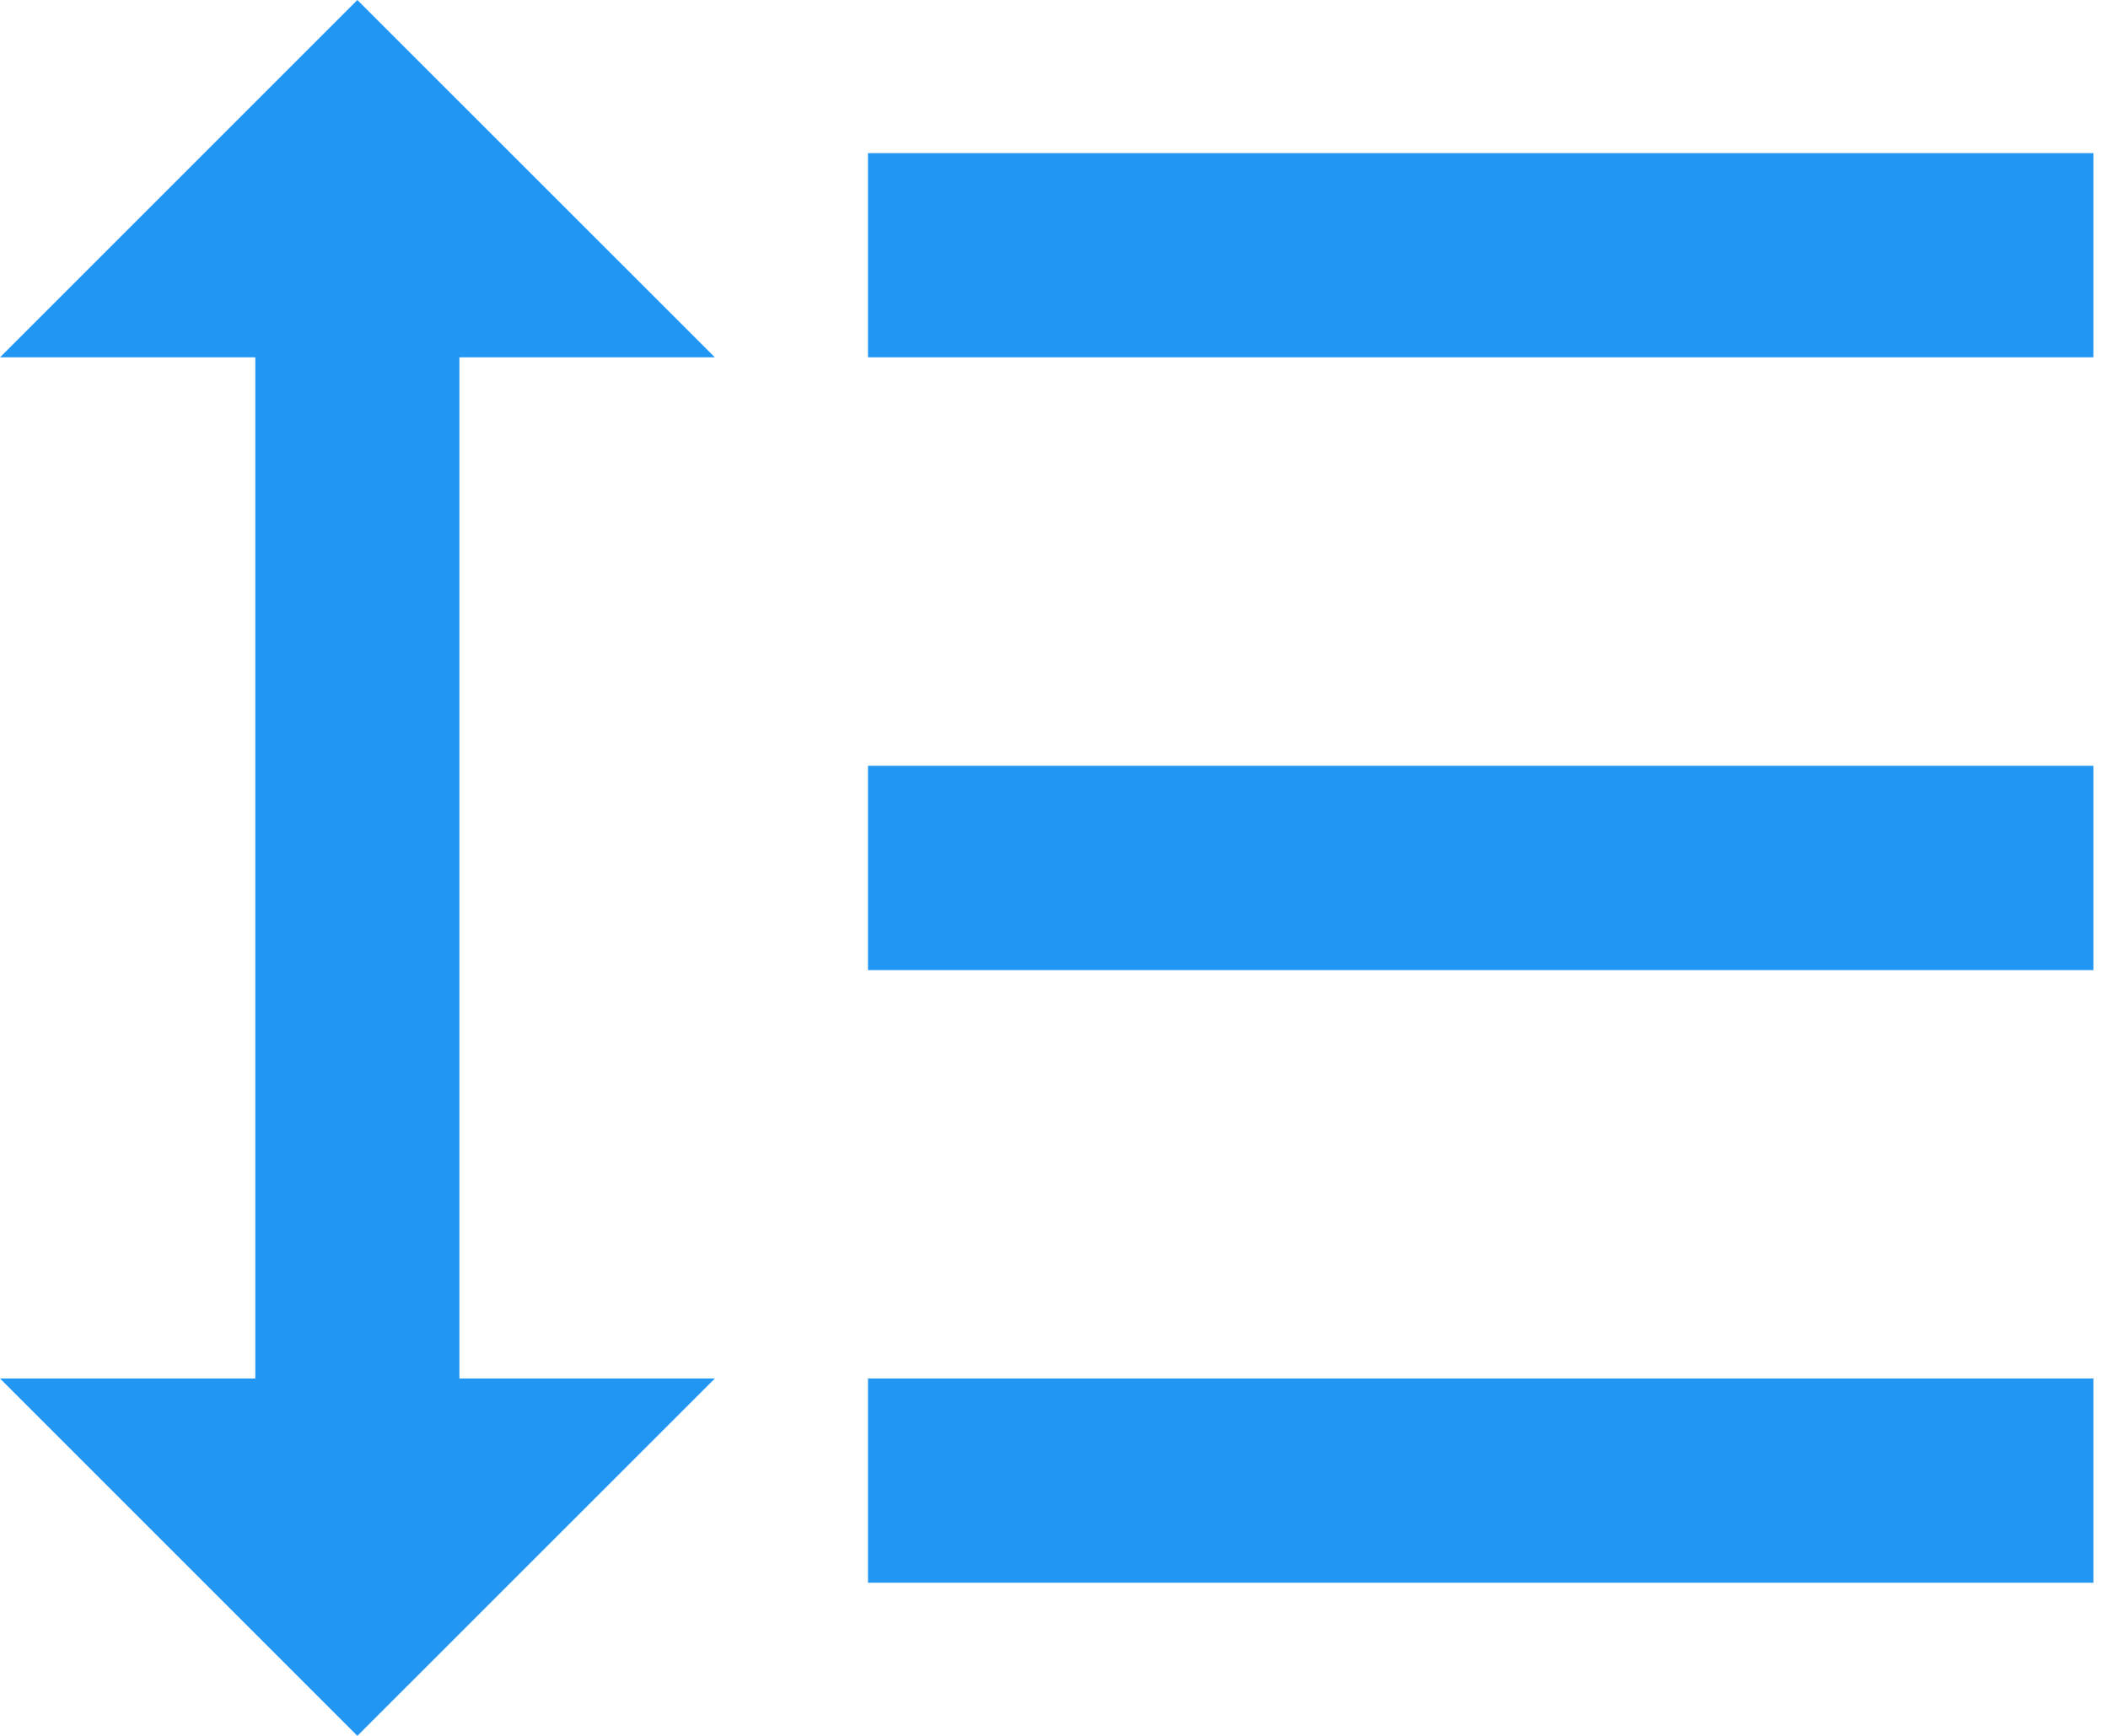 <svg xmlns="http://www.w3.org/2000/svg" width="17" height="14" viewBox="0 0 17 14">
    <path fill="#2196f3" fill-rule="nonzero" d="M3.706 2.882h2.059L2.882 0 0 2.882h2.059v8.236H0L2.882 14l2.883-2.882h-2.06V2.882zM7 1.235v1.647h9.882V1.235H7zm0 11.53h9.882v-1.647H7v1.647zm0-4.941h9.882V6.176H7v1.648z"/>
</svg>
